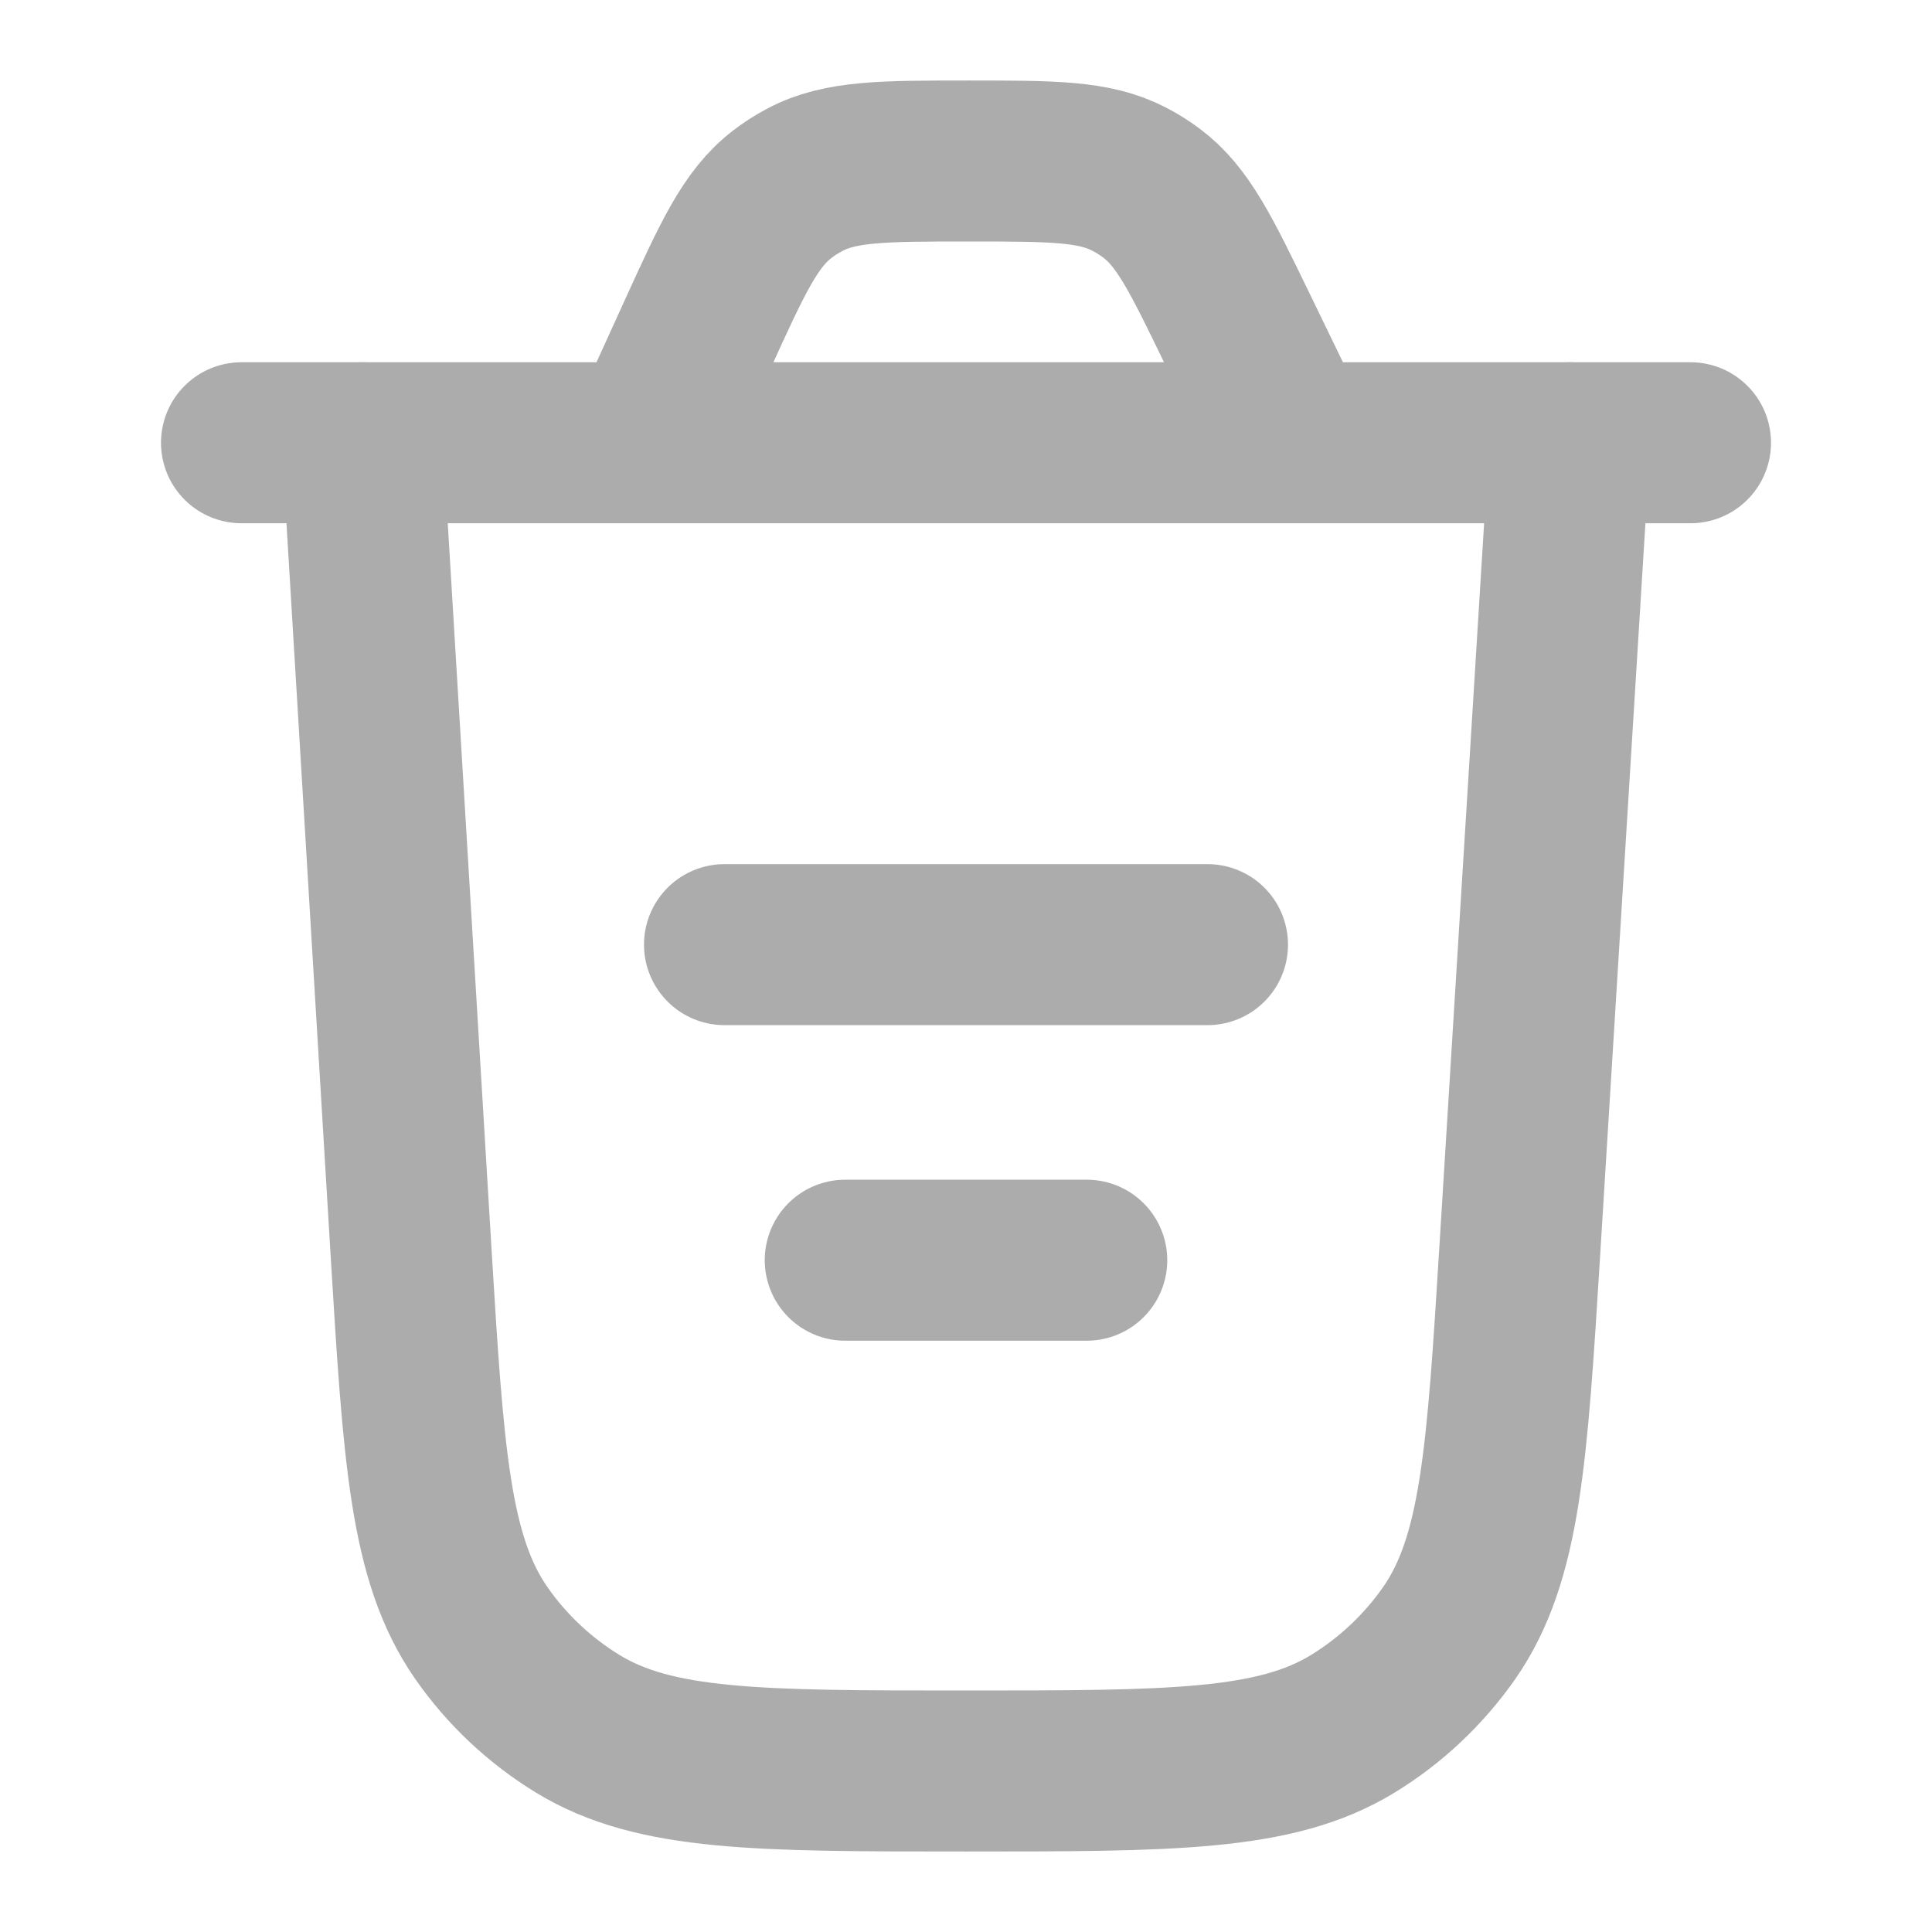 <svg width="18" height="18" viewBox="0 0 18 18" fill="none" xmlns="http://www.w3.org/2000/svg">
<path d="M14.625 4.125L14.16 11.644C14.041 13.565 13.982 14.525 13.501 15.216C13.262 15.557 12.956 15.845 12.601 16.062C11.882 16.5 10.919 16.5 8.995 16.5C7.067 16.5 6.104 16.5 5.384 16.061C5.029 15.844 4.722 15.556 4.484 15.214C4.003 14.522 3.945 13.56 3.828 11.636L3.375 4.125" stroke="#ACACAC" stroke-width="1.5" stroke-linecap="round"/>
<path d="M6.75 8.801H11.25" stroke="#ACACAC" stroke-width="1.5" stroke-linecap="round"/>
<path d="M7.875 11.741H10.125" stroke="#ACACAC" stroke-width="1.5" stroke-linecap="round"/>
<path d="M2.25 4.125H15.75M12.042 4.125L11.53 3.069C11.19 2.367 11.02 2.016 10.726 1.798C10.661 1.749 10.592 1.706 10.52 1.669C10.195 1.5 9.805 1.5 9.026 1.5C8.226 1.5 7.827 1.5 7.497 1.676C7.423 1.715 7.354 1.759 7.288 1.81C6.991 2.038 6.825 2.401 6.494 3.128L6.04 4.125" stroke="#ACACAC" stroke-width="1.5" stroke-linecap="round"/>
</svg>
